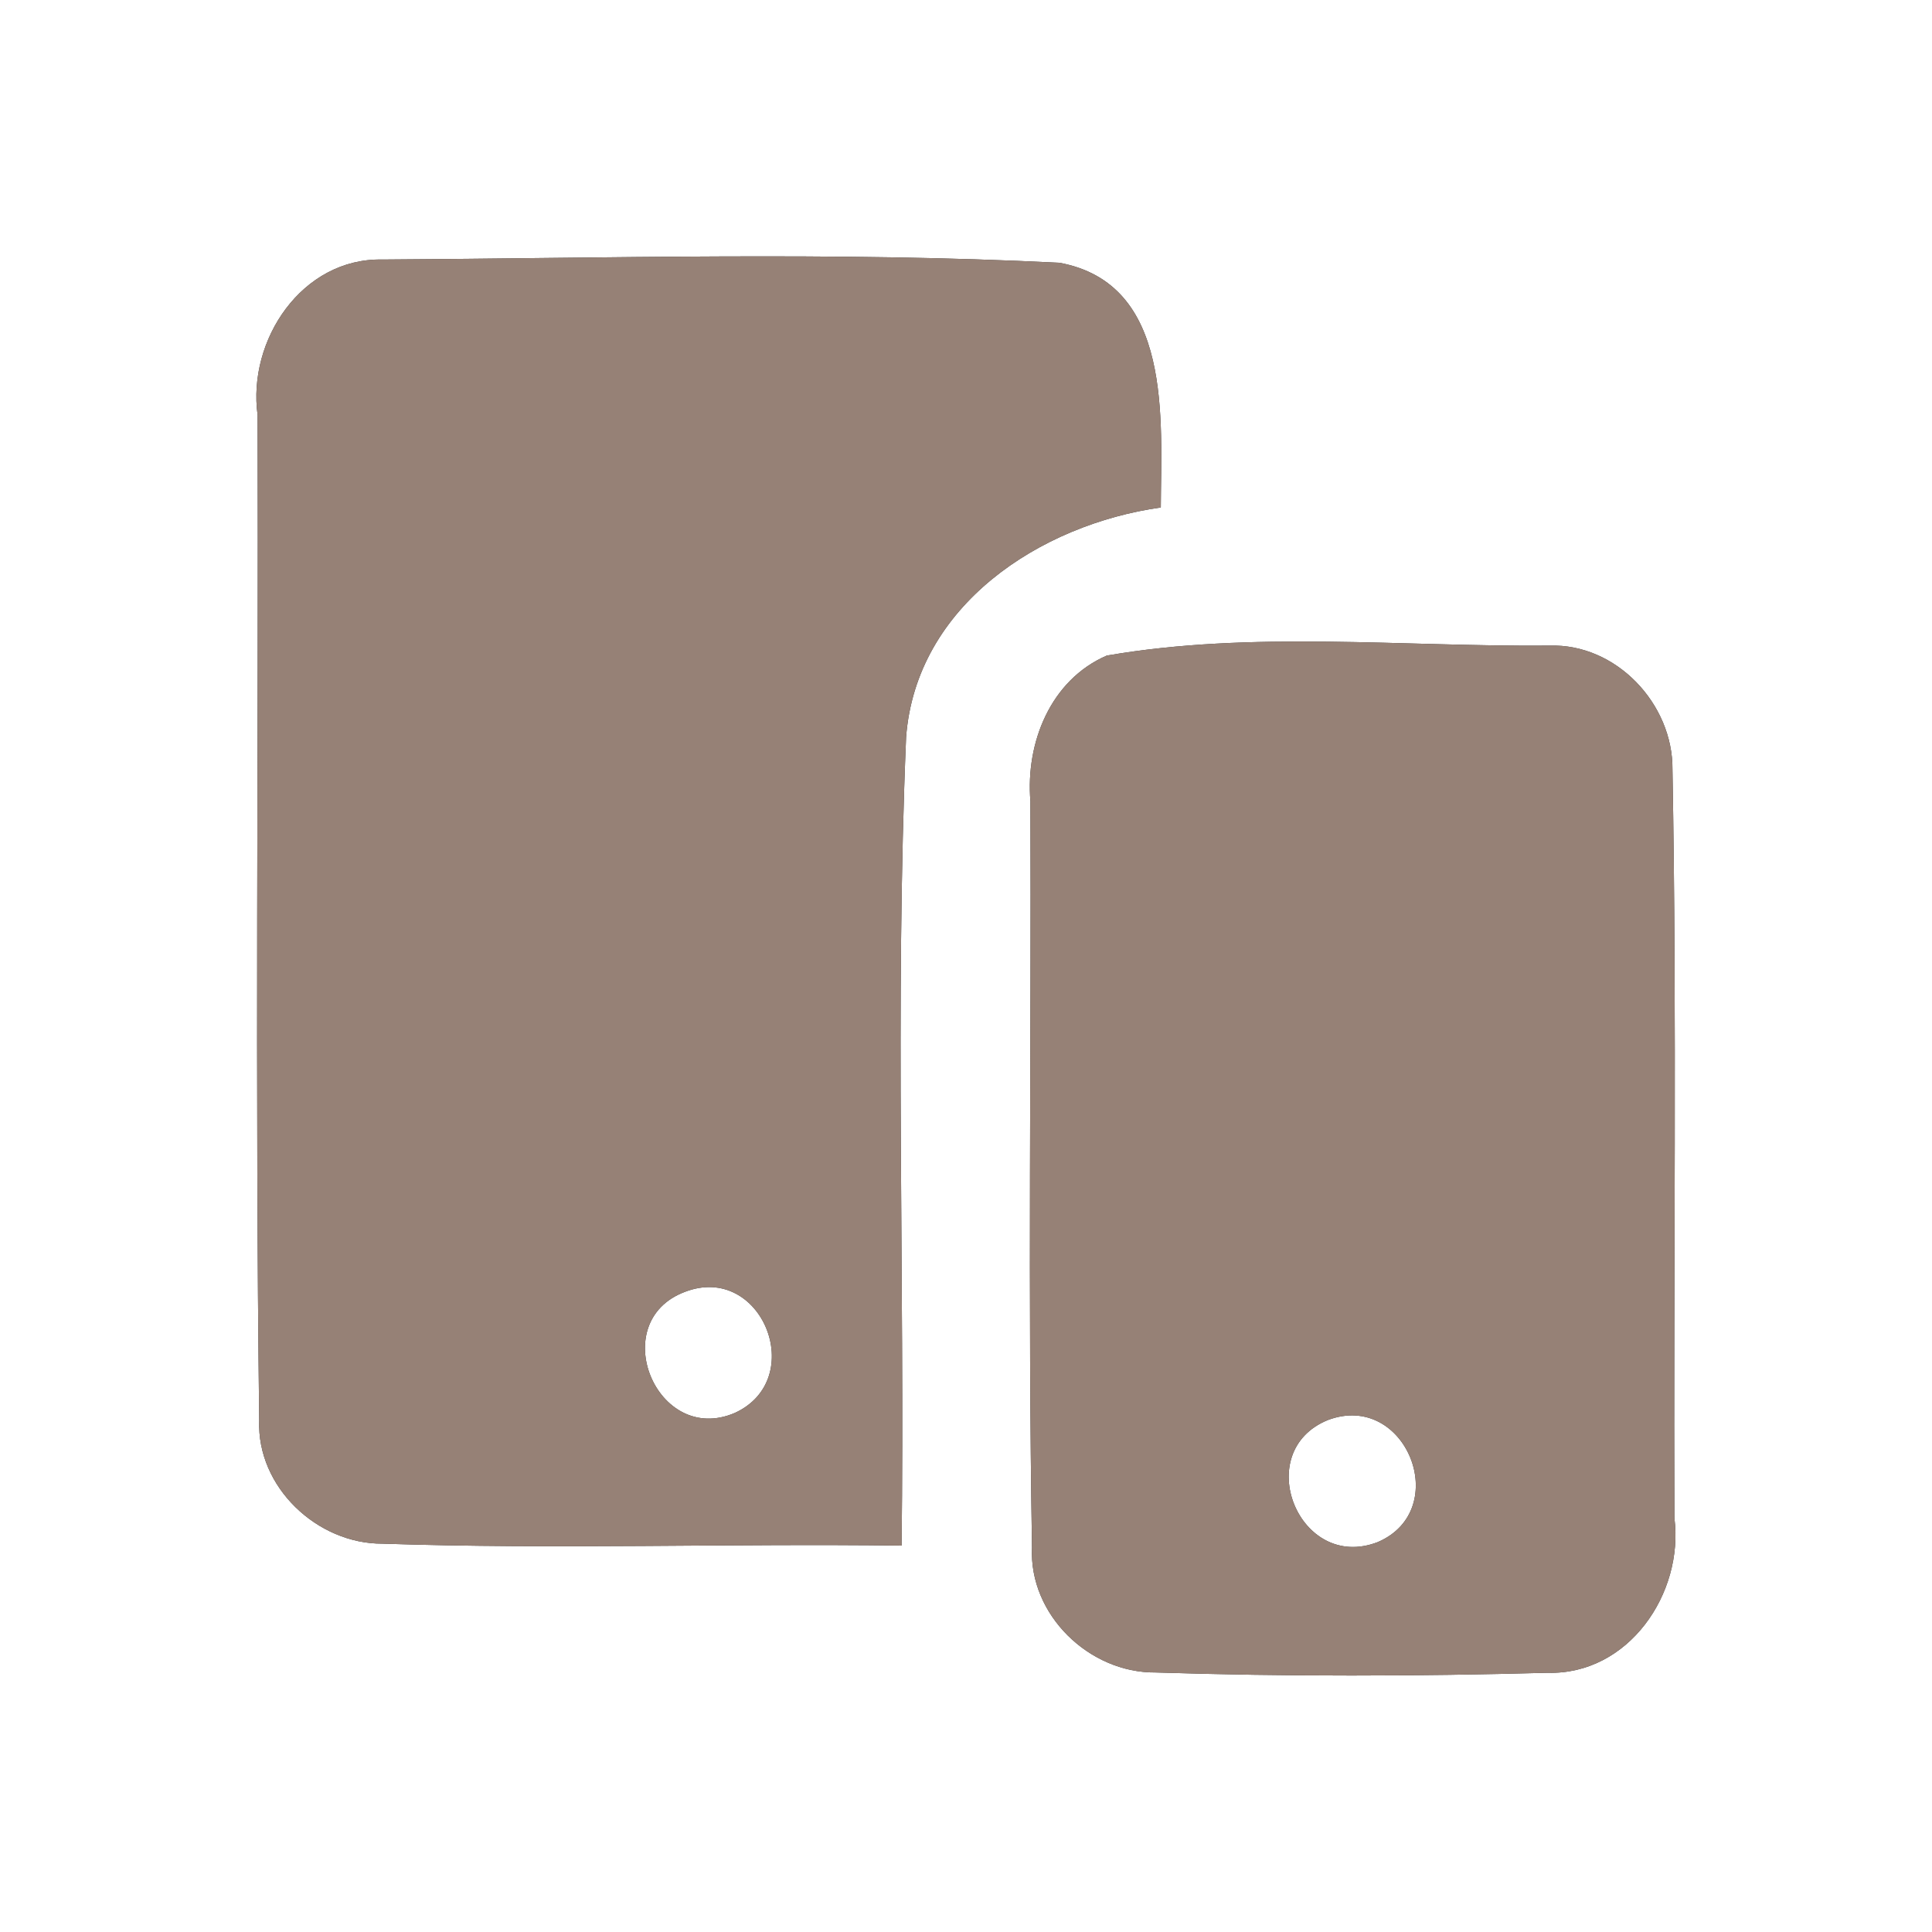 <?xml version="1.0" encoding="UTF-8" ?>
<!DOCTYPE svg PUBLIC "-//W3C//DTD SVG 1.1//EN" "http://www.w3.org/Graphics/SVG/1.1/DTD/svg11.dtd">
<svg width="60pt" height="60pt" viewBox="0 0 60 60" version="1.1" xmlns="http://www.w3.org/2000/svg">
<rect x="0" y="0" width="60" height="60" fill="#333333" stroke="none"/>
<g id="#ffffffff">
<path fill="#ffffff" opacity="1.00" d=" M 0.00 0.00 L 60.00 0.00 L 60.00 60.00 L 0.00 60.00 L 0.00 0.00 M 8.00 12.89 C 8.03 23.29 7.92 33.70 8.05 44.11 C 7.97 46.18 9.85 47.95 11.88 47.94 C 17.25 48.12 22.63 47.93 28.00 48.00 C 28.10 39.63 27.79 31.25 28.14 22.89 C 28.45 18.81 32.29 16.29 36.05 15.76 C 36.06 13.04 36.43 8.81 32.90 8.16 C 25.91 7.81 18.87 8.02 11.87 8.06 C 9.38 8.01 7.68 10.56 8.00 12.89 M 34.37 20.36 C 32.62 21.12 31.85 23.07 32.00 24.88 C 32.03 32.61 31.92 40.34 32.05 48.06 C 31.95 50.15 33.83 51.96 35.89 51.94 C 39.94 52.07 44.01 52.06 48.06 51.95 C 50.57 52.02 52.30 49.49 52.00 47.14 C 51.97 39.39 52.08 31.64 51.94 23.90 C 51.96 21.86 50.19 19.98 48.12 20.05 C 43.55 20.09 38.88 19.58 34.37 20.36 Z" />
<path fill="#ffffff" opacity="1.00" d=" M 21.27 40.12 C 23.66 39.20 25.11 42.83 22.82 43.88 C 20.39 44.92 18.80 41.05 21.27 40.12 Z" />
<path fill="#ffffff" opacity="1.00" d=" M 41.24 44.10 C 43.66 43.19 45.13 46.88 42.79 47.89 C 40.34 48.84 38.83 45.08 41.24 44.10 Z" />
</g>
<g id="#000000ff">
<path fill="#968176" opacity="1.00" d=" M 8.00 12.89 C 7.68 10.56 9.38 8.01 11.87 8.06 C 18.87 8.02 25.91 7.81 32.90 8.16 C 36.43 8.81 36.06 13.04 36.05 15.76 C 32.29 16.29 28.45 18.81 28.14 22.89 C 27.79 31.25 28.10 39.63 28.00 48.00 C 22.63 47.93 17.25 48.12 11.88 47.94 C 9.85 47.95 7.97 46.18 8.05 44.11 C 7.92 33.70 8.03 23.29 8.00 12.89 M 21.27 40.12 C 18.80 41.05 20.39 44.92 22.82 43.88 C 25.11 42.83 23.66 39.20 21.27 40.12 Z" />
<path fill="#968176" opacity="1.00" d=" M 34.37 20.36 C 38.88 19.58 43.55 20.09 48.12 20.05 C 50.19 19.98 51.96 21.86 51.94 23.90 C 52.08 31.64 51.97 39.39 52.00 47.14 C 52.30 49.49 50.57 52.02 48.06 51.95 C 44.01 52.06 39.94 52.07 35.89 51.94 C 33.83 51.96 31.95 50.15 32.05 48.06 C 31.92 40.34 32.03 32.61 32.00 24.88 C 31.85 23.07 32.62 21.12 34.37 20.36 M 41.24 44.10 C 38.83 45.08 40.34 48.84 42.79 47.89 C 45.13 46.88 43.66 43.19 41.24 44.10 Z" />
</g>
</svg>
